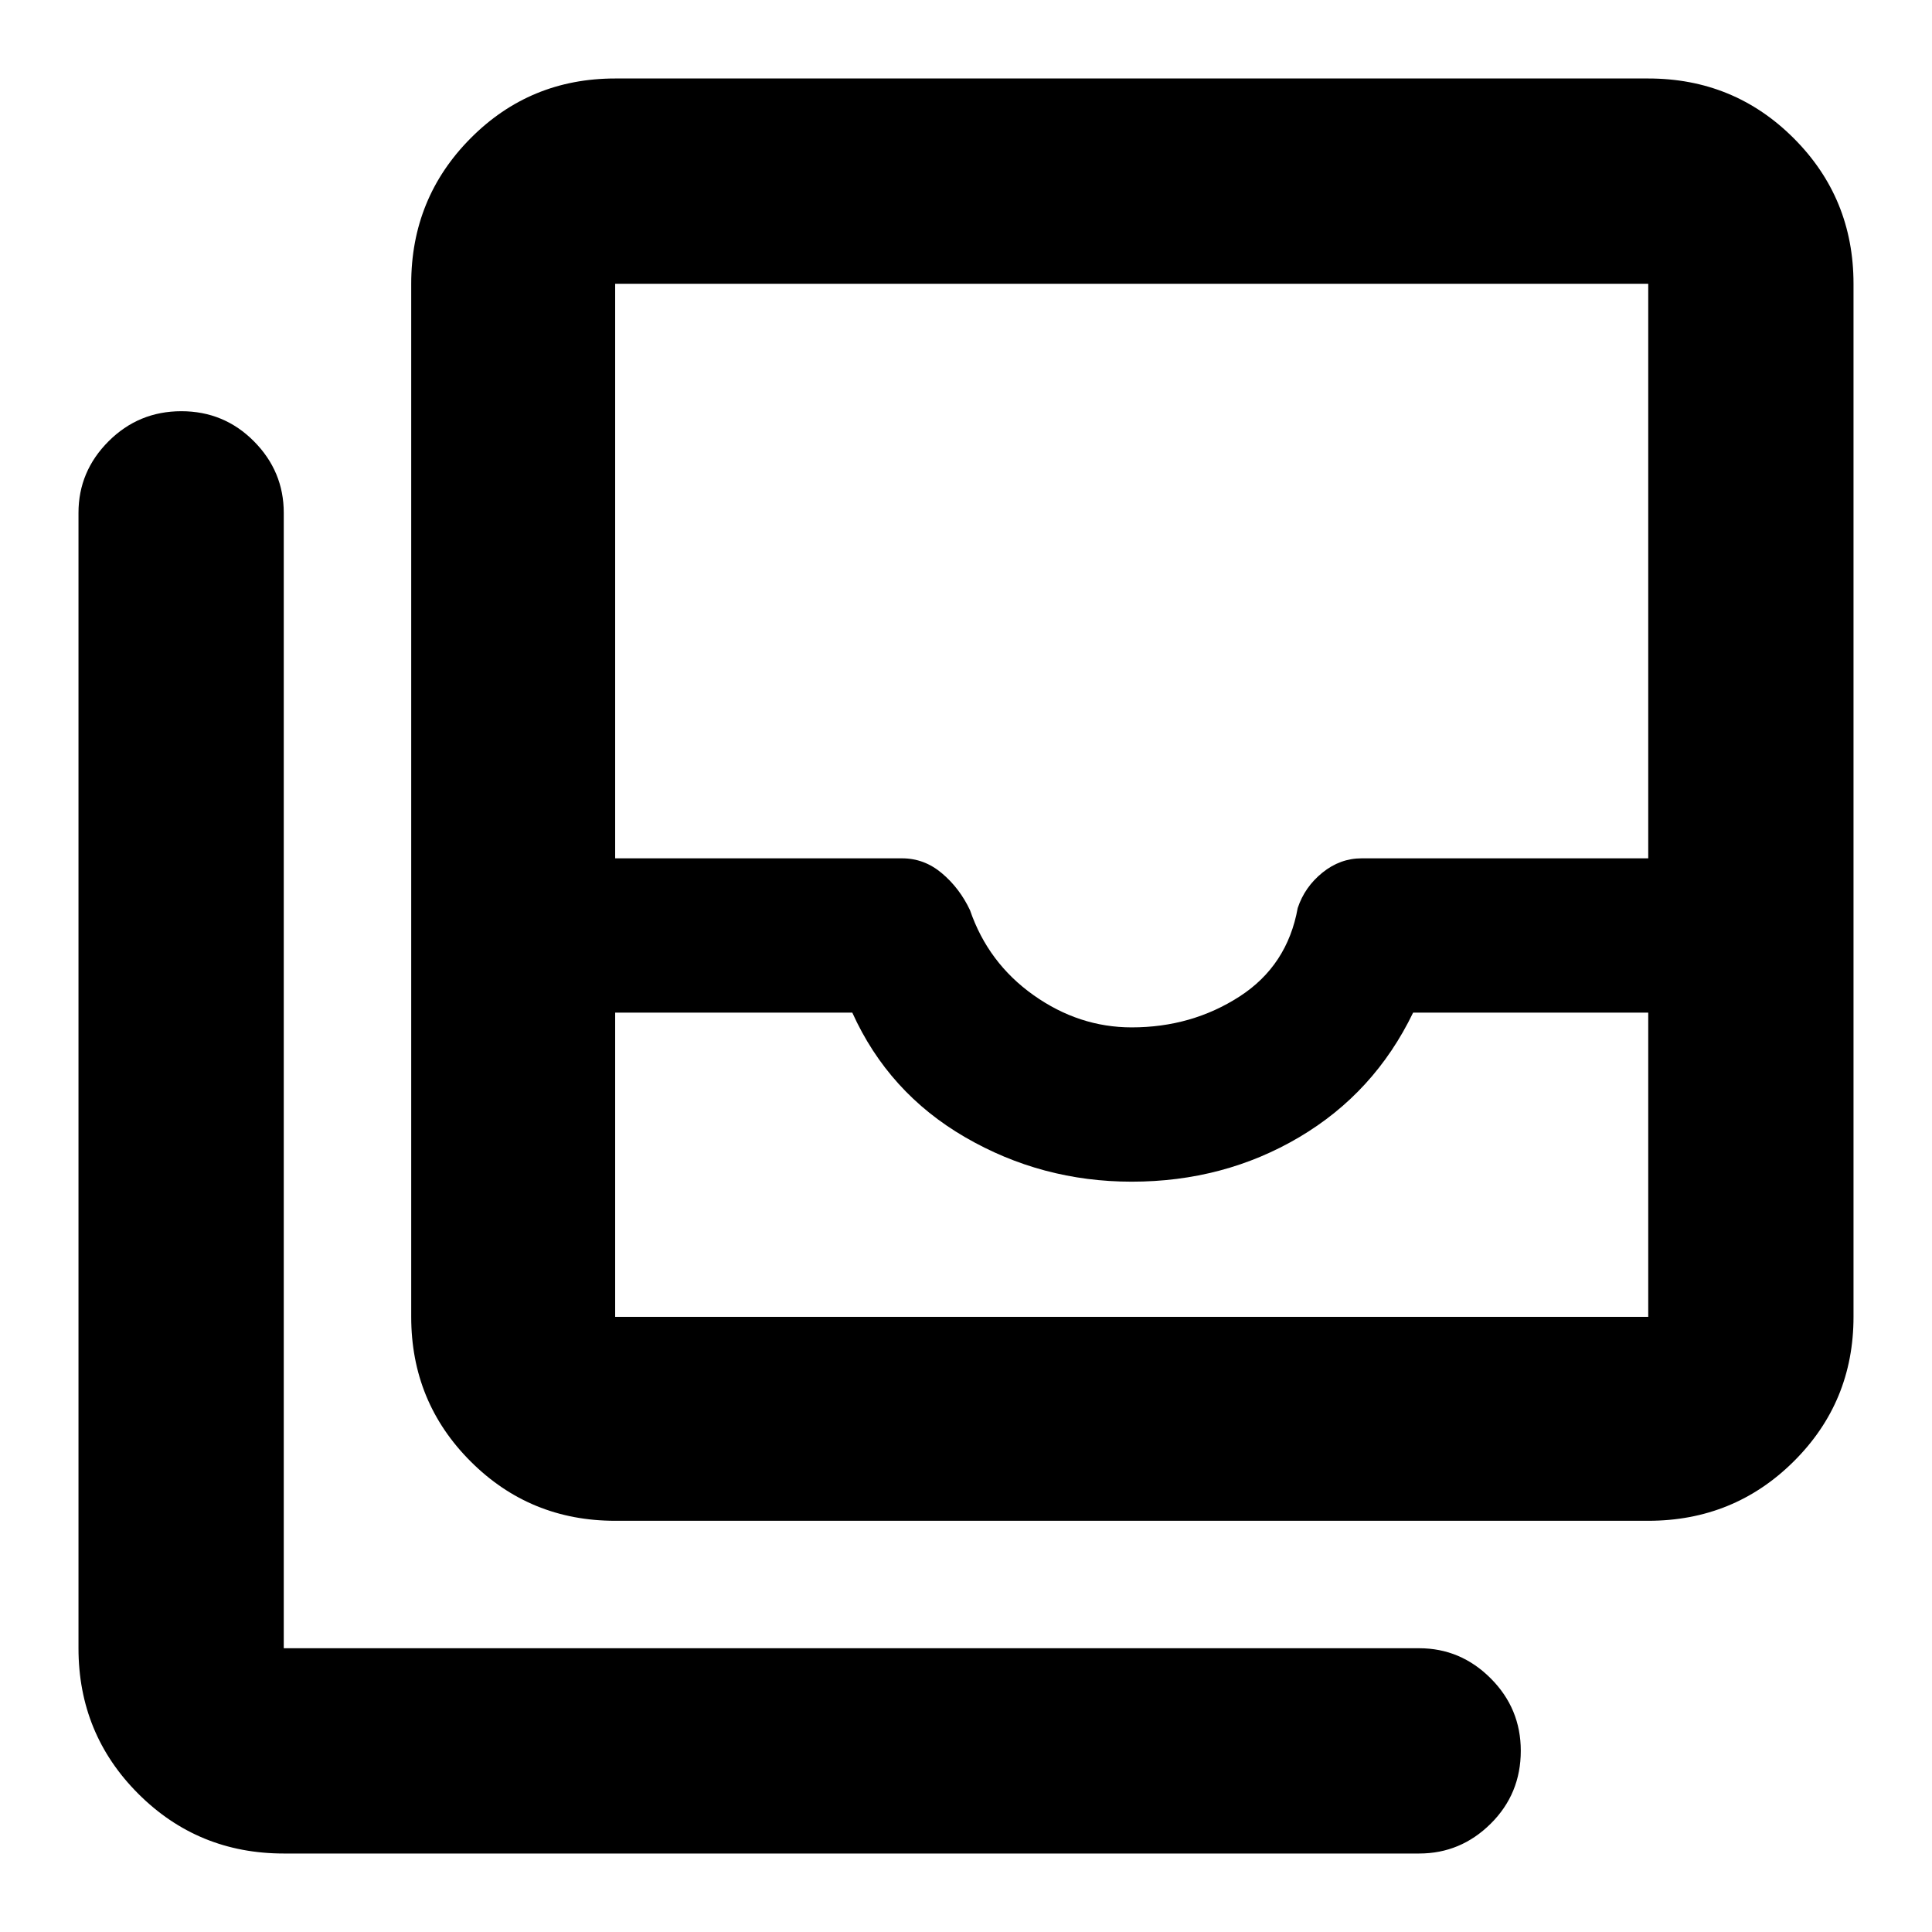 <svg xmlns="http://www.w3.org/2000/svg" height="40" viewBox="0 -960 960 960" width="40"><path d="M305.67-305.67H819v-151.16H702.17q-19.24 39.83-56.62 61.91-37.39 22.09-83.21 22.09-44.71 0-82.77-22.09Q441.5-417 423.5-456.83H305.67v151.16ZM562.33-449.5q29.81 0 53.57-15.33 23.77-15.34 28.93-44 3.48-10.46 12.27-17.56 8.8-7.11 19.5-7.11H819V-819H305.67v285.5h142.56q11.04 0 19.83 7.44 8.8 7.43 13.94 18.35 9 26.21 31.58 42.21t48.75 16ZM305.67-204.33q-42.33 0-71.83-29.51-29.51-29.5-29.51-71.83V-819q0-42.6 29.51-72.3 29.5-29.7 71.83-29.7H819q42.6 0 72.3 29.7Q921-861.6 921-819v513.33q0 42.33-29.7 71.83-29.7 29.51-72.3 29.51H305.67ZM141-39q-42.6 0-72.3-29.7Q39-98.4 39-141v-564.17q0-20.61 14.95-35.56 14.95-14.94 36.17-14.94 21.21 0 36.05 14.94Q141-725.78 141-705.17V-141h564.17q20.61 0 35.56 14.98 14.94 14.97 14.94 35.97 0 21.38-14.94 36.22Q725.78-39 705.17-39H141Zm164.67-266.67H819 305.67Z"/></svg>